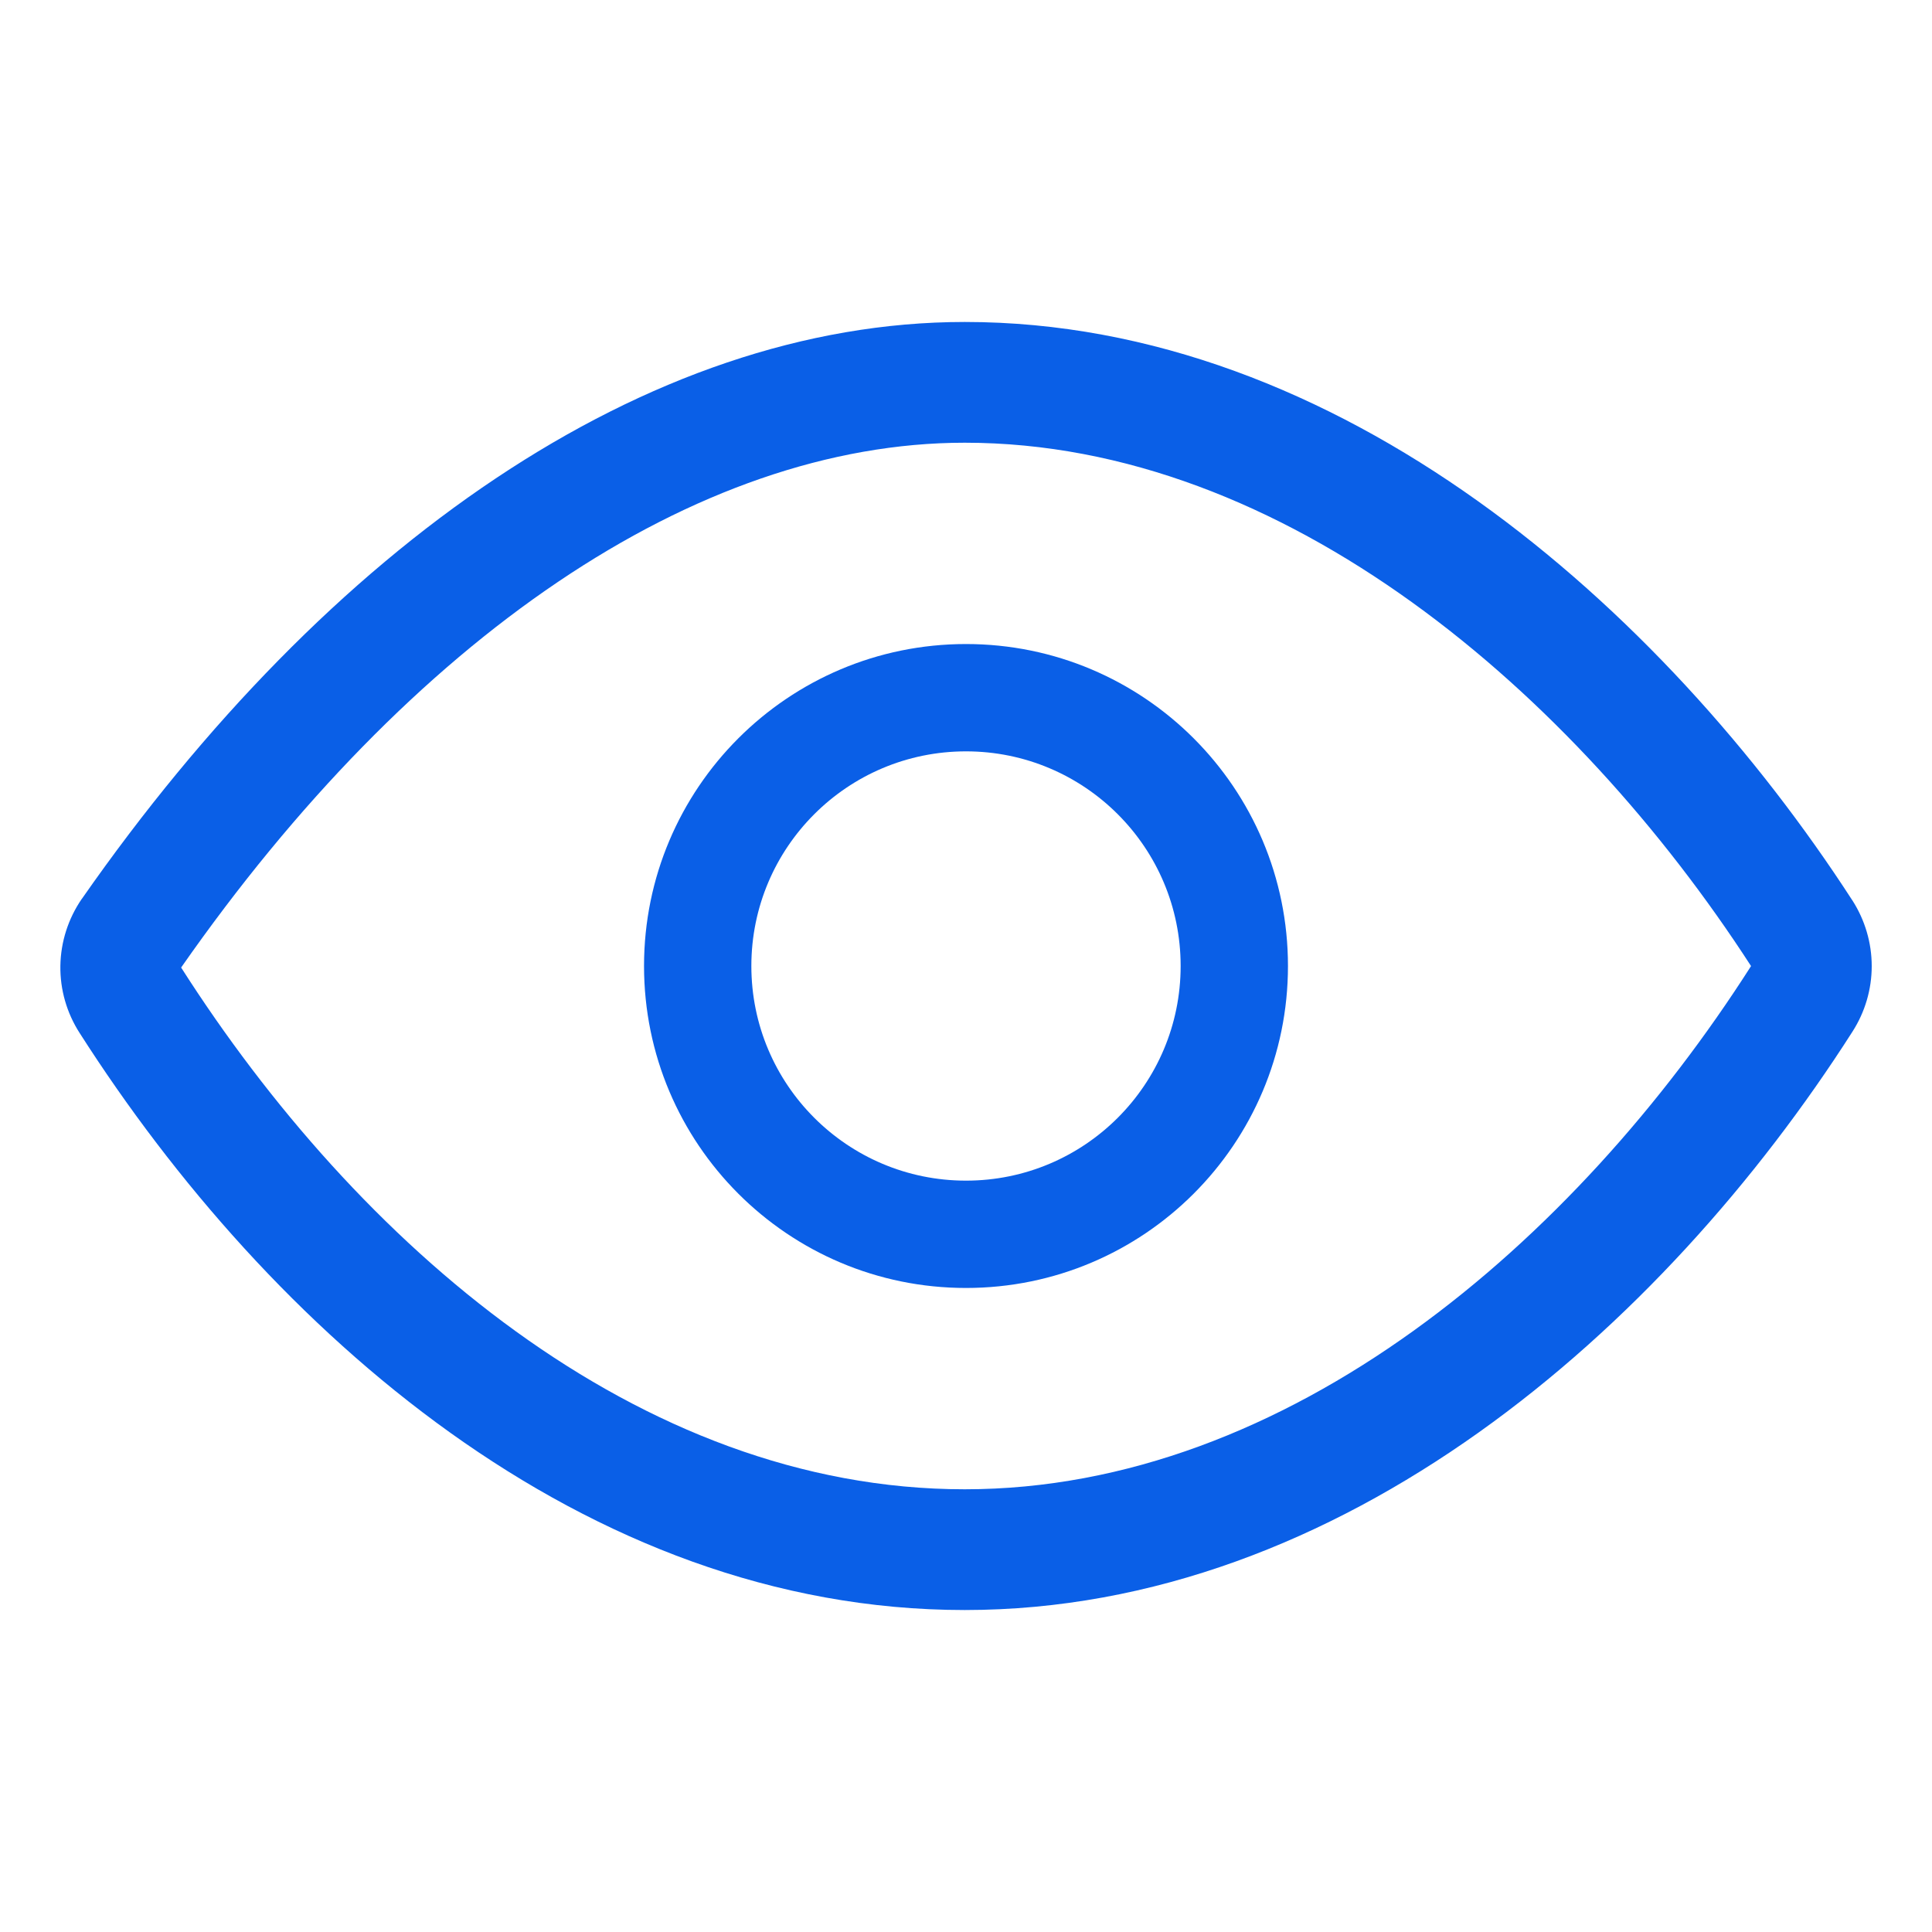 <svg width="20" height="20" viewBox="0 0 20 20" fill="none" xmlns="http://www.w3.org/2000/svg">
<path fill-rule="evenodd" clip-rule="evenodd" d="M0.848 9.304C3.39 5.66 6.685 3.333 9.987 3.333C13.864 3.333 17.204 6.276 19.175 9.32L19.176 9.321C19.306 9.524 19.376 9.76 19.376 10.001C19.376 10.241 19.307 10.476 19.177 10.679C17.208 13.762 13.889 16.667 9.987 16.667C6.043 16.667 2.788 13.767 0.824 10.693C0.691 10.486 0.621 10.244 0.625 9.997C0.629 9.75 0.706 9.51 0.846 9.306L0.848 9.304ZM1.875 10.016L1.877 10.019C3.691 12.859 6.598 15.417 9.987 15.417C13.337 15.417 16.307 12.85 18.124 10.005L18.125 10.004L18.126 10.001L18.126 9.999L18.125 9.998C16.302 7.183 13.307 4.583 9.987 4.583C7.2 4.583 4.25 6.613 1.875 10.016Z" fill="#0A5FE7"/>
<path fill-rule="evenodd" clip-rule="evenodd" d="M10 7.778C8.773 7.778 7.778 8.773 7.778 10C7.778 11.227 8.773 12.222 10 12.222C11.227 12.222 12.222 11.227 12.222 10C12.222 8.773 11.227 7.778 10 7.778ZM6.667 10C6.667 8.159 8.159 6.667 10 6.667C11.841 6.667 13.333 8.159 13.333 10C13.333 11.841 11.841 13.333 10 13.333C8.159 13.333 6.667 11.841 6.667 10Z" fill="#0A5FE7"/>
</svg>
